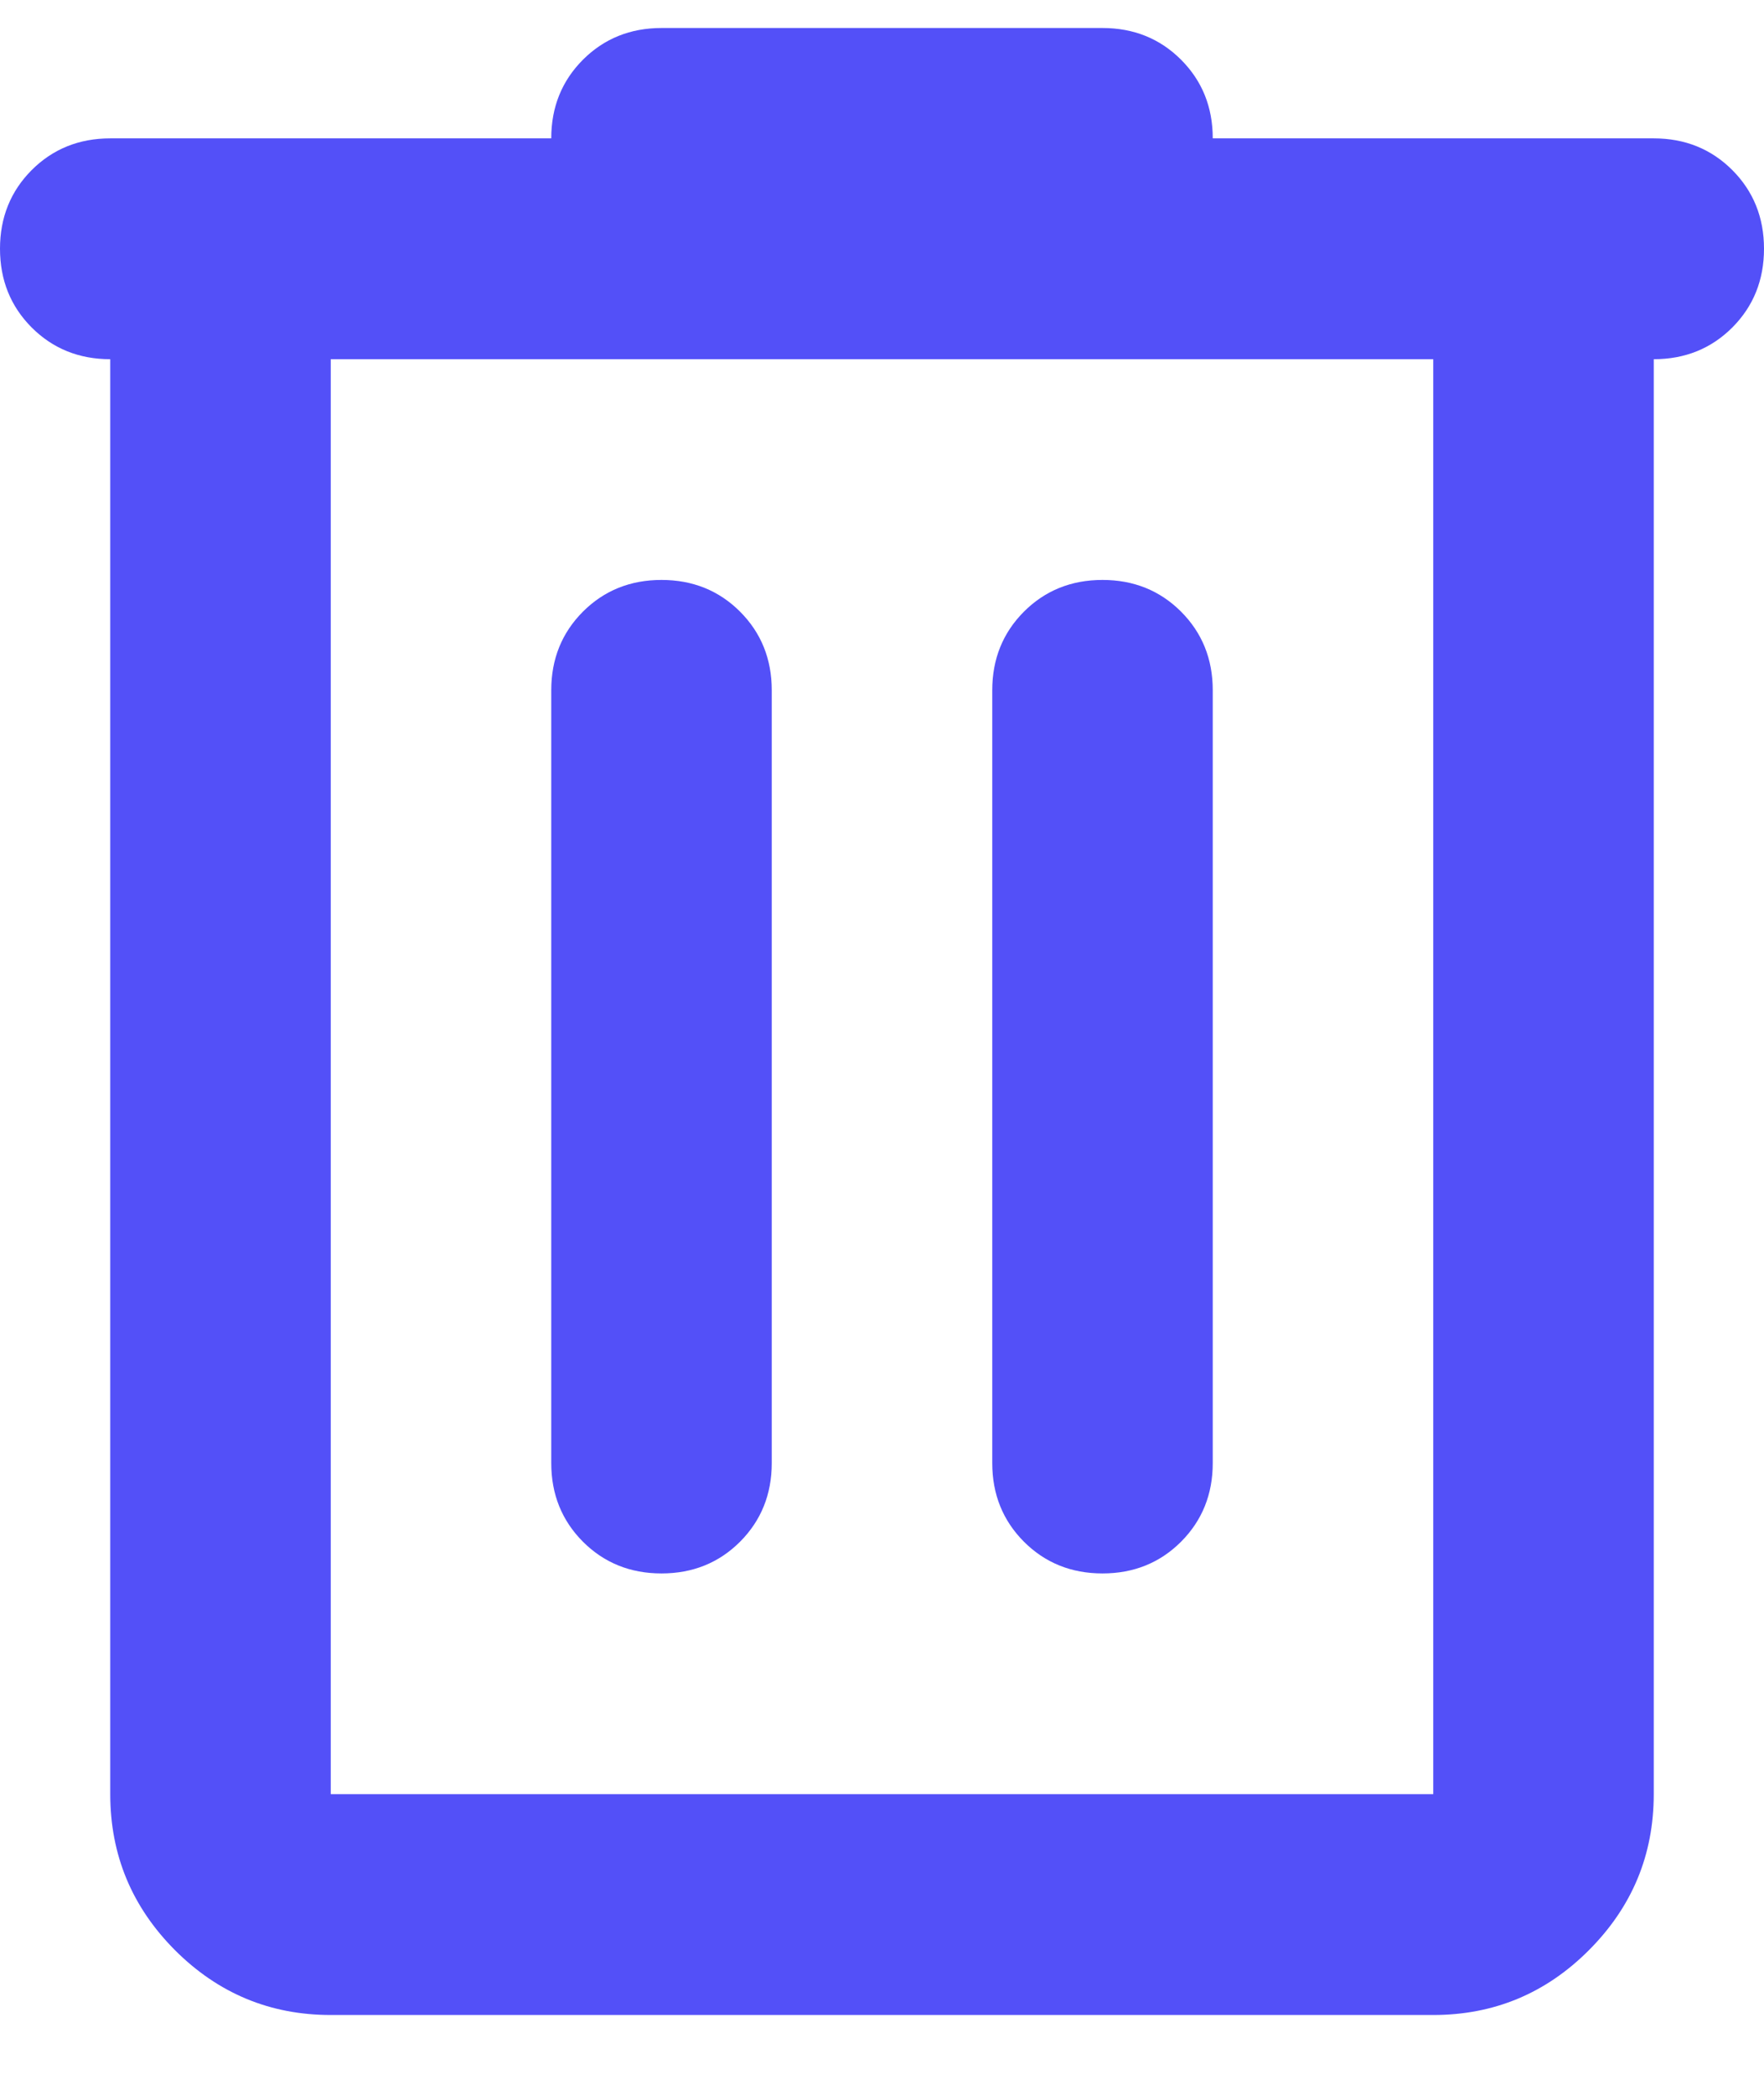 
<svg width="16" height="19" viewBox="0 0 16 19" fill="none" xmlns="http://www.w3.org/2000/svg">
<path d="M3 18.276C2.45 18.276 1.979 18.08 1.587 17.688C1.196 17.295 1 16.824 1 16.273V3.258C0.717 3.258 0.479 3.162 0.287 2.97C0.096 2.778 0 2.54 0 2.256C0 1.973 0.096 1.735 0.287 1.543C0.479 1.351 0.717 1.255 1 1.255H5C5 0.971 5.096 0.734 5.287 0.542C5.479 0.35 5.717 0.254 6 0.254H10C10.283 0.254 10.521 0.35 10.713 0.542C10.904 0.734 11 0.971 11 1.255H15C15.283 1.255 15.521 1.351 15.713 1.543C15.904 1.735 16 1.973 16 2.256C16 2.54 15.904 2.778 15.713 2.97C15.521 3.162 15.283 3.258 15 3.258V16.273C15 16.824 14.804 17.295 14.412 17.688C14.021 18.08 13.55 18.276 13 18.276H3ZM13 3.258H3V16.273H13V3.258ZM6 14.271C6.283 14.271 6.521 14.175 6.713 13.983C6.904 13.791 7 13.553 7 13.27V6.261C7 5.977 6.904 5.74 6.713 5.548C6.521 5.356 6.283 5.26 6 5.26C5.717 5.26 5.479 5.356 5.287 5.548C5.096 5.74 5 5.977 5 6.261V13.27C5 13.553 5.096 13.791 5.287 13.983C5.479 14.175 5.717 14.271 6 14.271ZM10 14.271C10.283 14.271 10.521 14.175 10.713 13.983C10.904 13.791 11 13.553 11 13.27V6.261C11 5.977 10.904 5.74 10.713 5.548C10.521 5.356 10.283 5.26 10 5.26C9.717 5.26 9.479 5.356 9.287 5.548C9.096 5.74 9 5.977 9 6.261V13.27C9 13.553 9.096 13.791 9.287 13.983C9.479 14.175 9.717 14.271 10 14.271Z" fill="#5350F8"/>
</svg>
